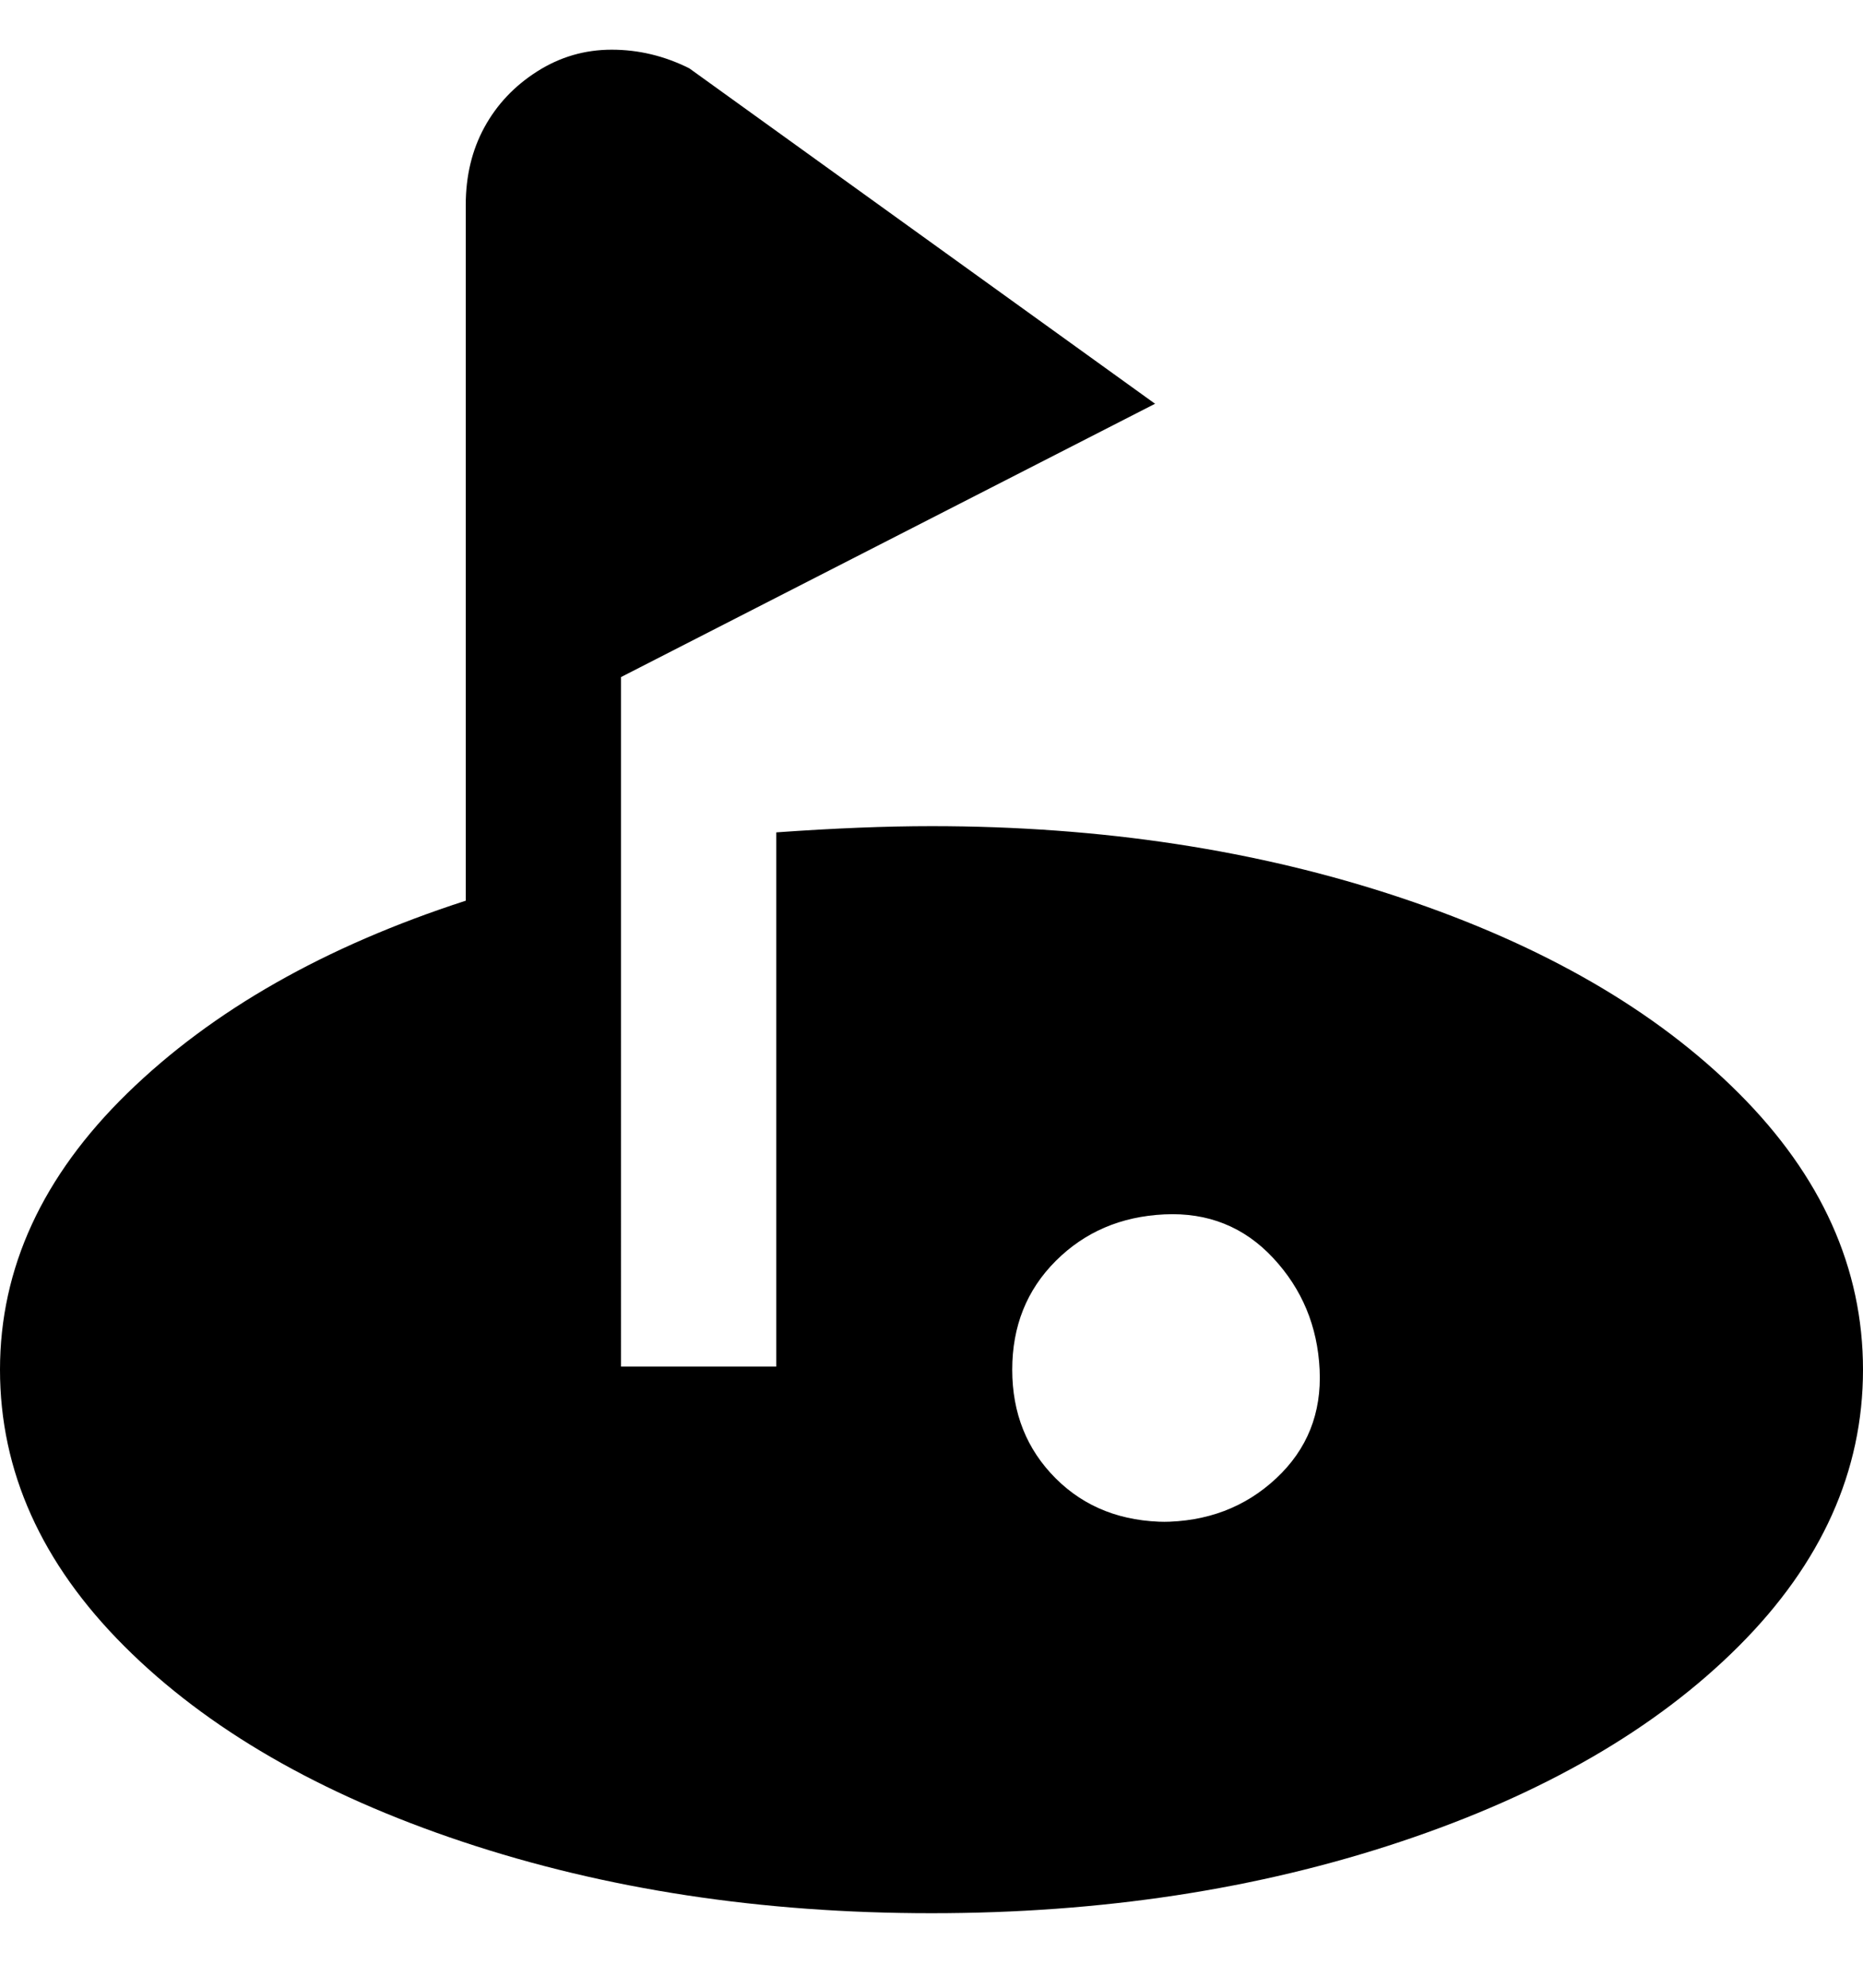 <svg viewBox="0 0 300 320" xmlns="http://www.w3.org/2000/svg"><path d="M150 133q-11 0-25 1v86h-25V109l86-44-75-54q-6-3-12.5-3t-12 3.5Q81 15 78 20.5T75 33v112q-34 11-54.5 31T0 220.5Q0 245 20 265t54.5 31.5Q109 308 150 308t75.5-11.5Q260 285 280 265t20-44.5q0-24.5-20-44.5t-54.5-31.5Q191 133 150 133zm38 112q-11 0-18-7t-7-17.5q0-10.5 7-17.5t17.5-7.5q10.5-.5 17.5 7t7.5 18q.5 10.5-7 17.5t-18.5 7h1z"/></svg>